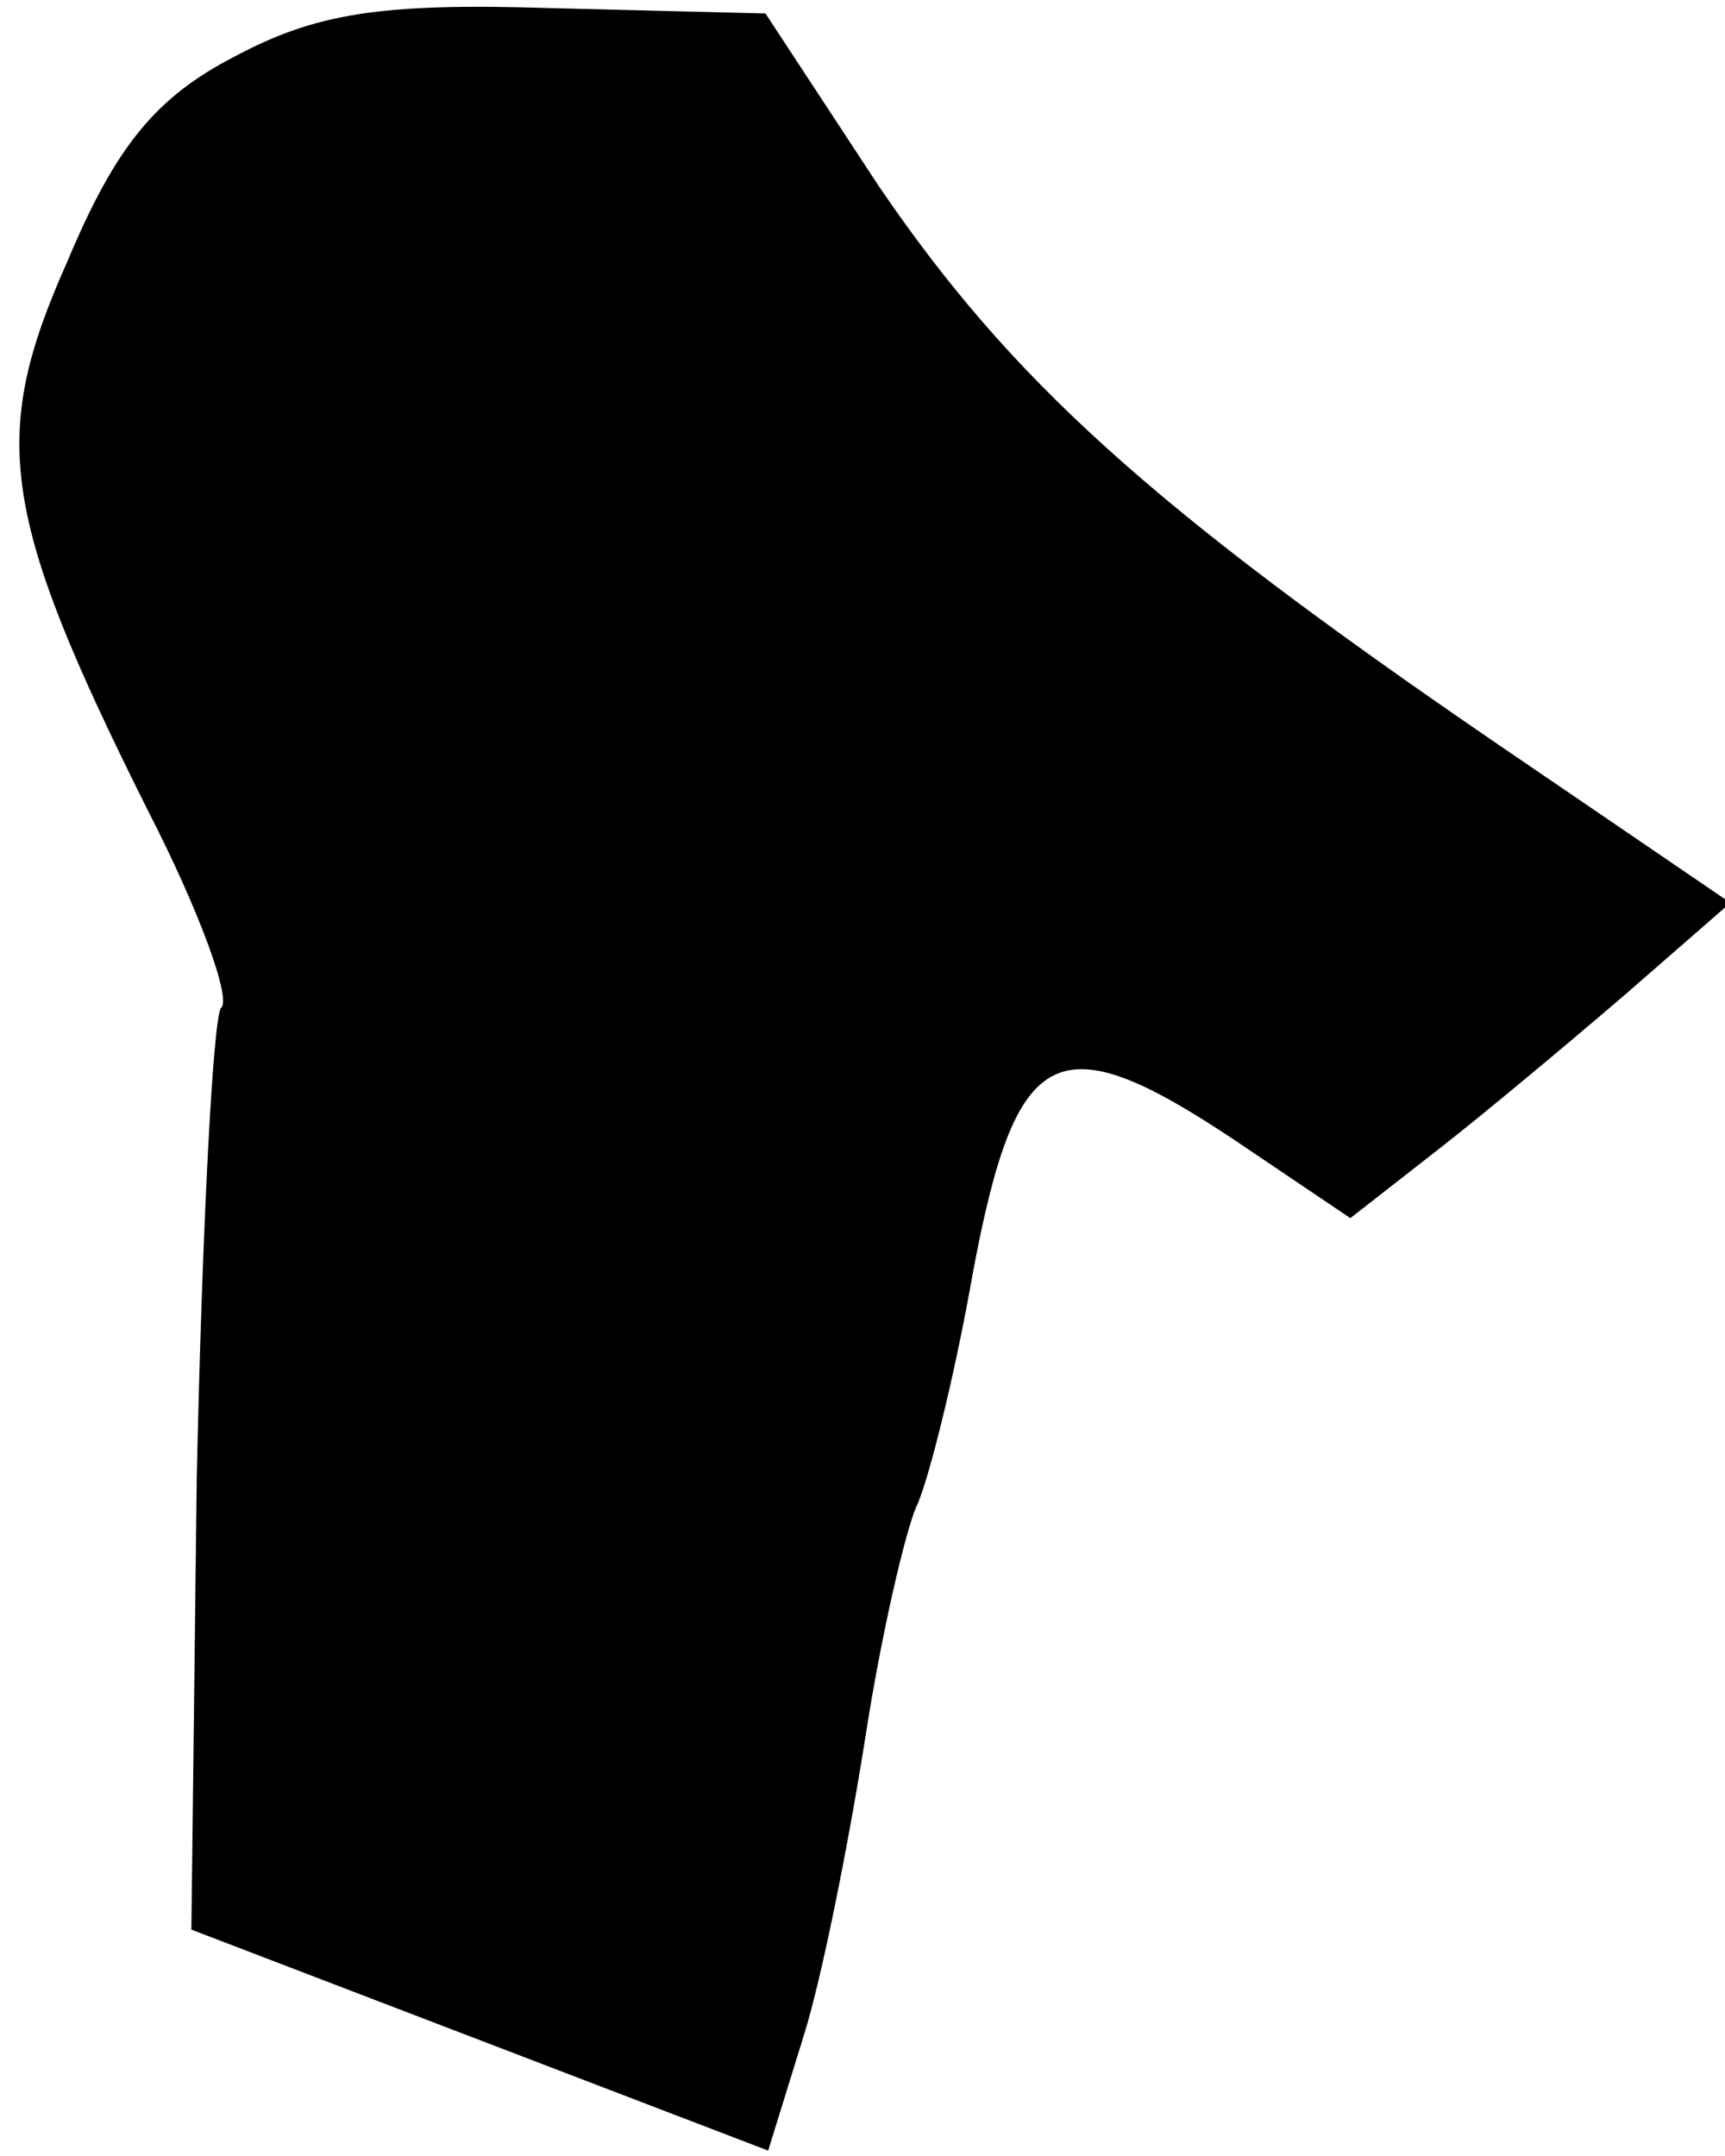 <?xml version="1.0" standalone="no"?>
<!DOCTYPE svg PUBLIC "-//W3C//DTD SVG 20010904//EN"
 "http://www.w3.org/TR/2001/REC-SVG-20010904/DTD/svg10.dtd">
<svg version="1.0" xmlns="http://www.w3.org/2000/svg"
 width="64pt" height="80pt" viewBox="0 0 64 80"
 preserveAspectRatio="xMidYMid meet">
<g transform="translate(0,80) scale(0.1,-0.1)"
fill="#000000" stroke="none">
<path fill="#000000" stroke="none" d="M87 779 c-29 -15 -44 -33 -62 -76 -29
-65 -25 -94 30 -204 19 -37 31 -70 27 -73 -3 -4 -7 -82 -9 -174 l-2 -168 107
-41 107 -41 13 42 c7 22 17 73 23 111 6 39 15 77 19 86 4 8 14 47 21 87 16 85
31 93 97 49 l43 -29 32 25 c18 14 49 40 70 58 l39 34 -88 60 c-127 87 -179
134 -228 206 l-42 64 -80 2 c-63 2 -87 -2 -117 -18z"/>
</g>
</svg>
